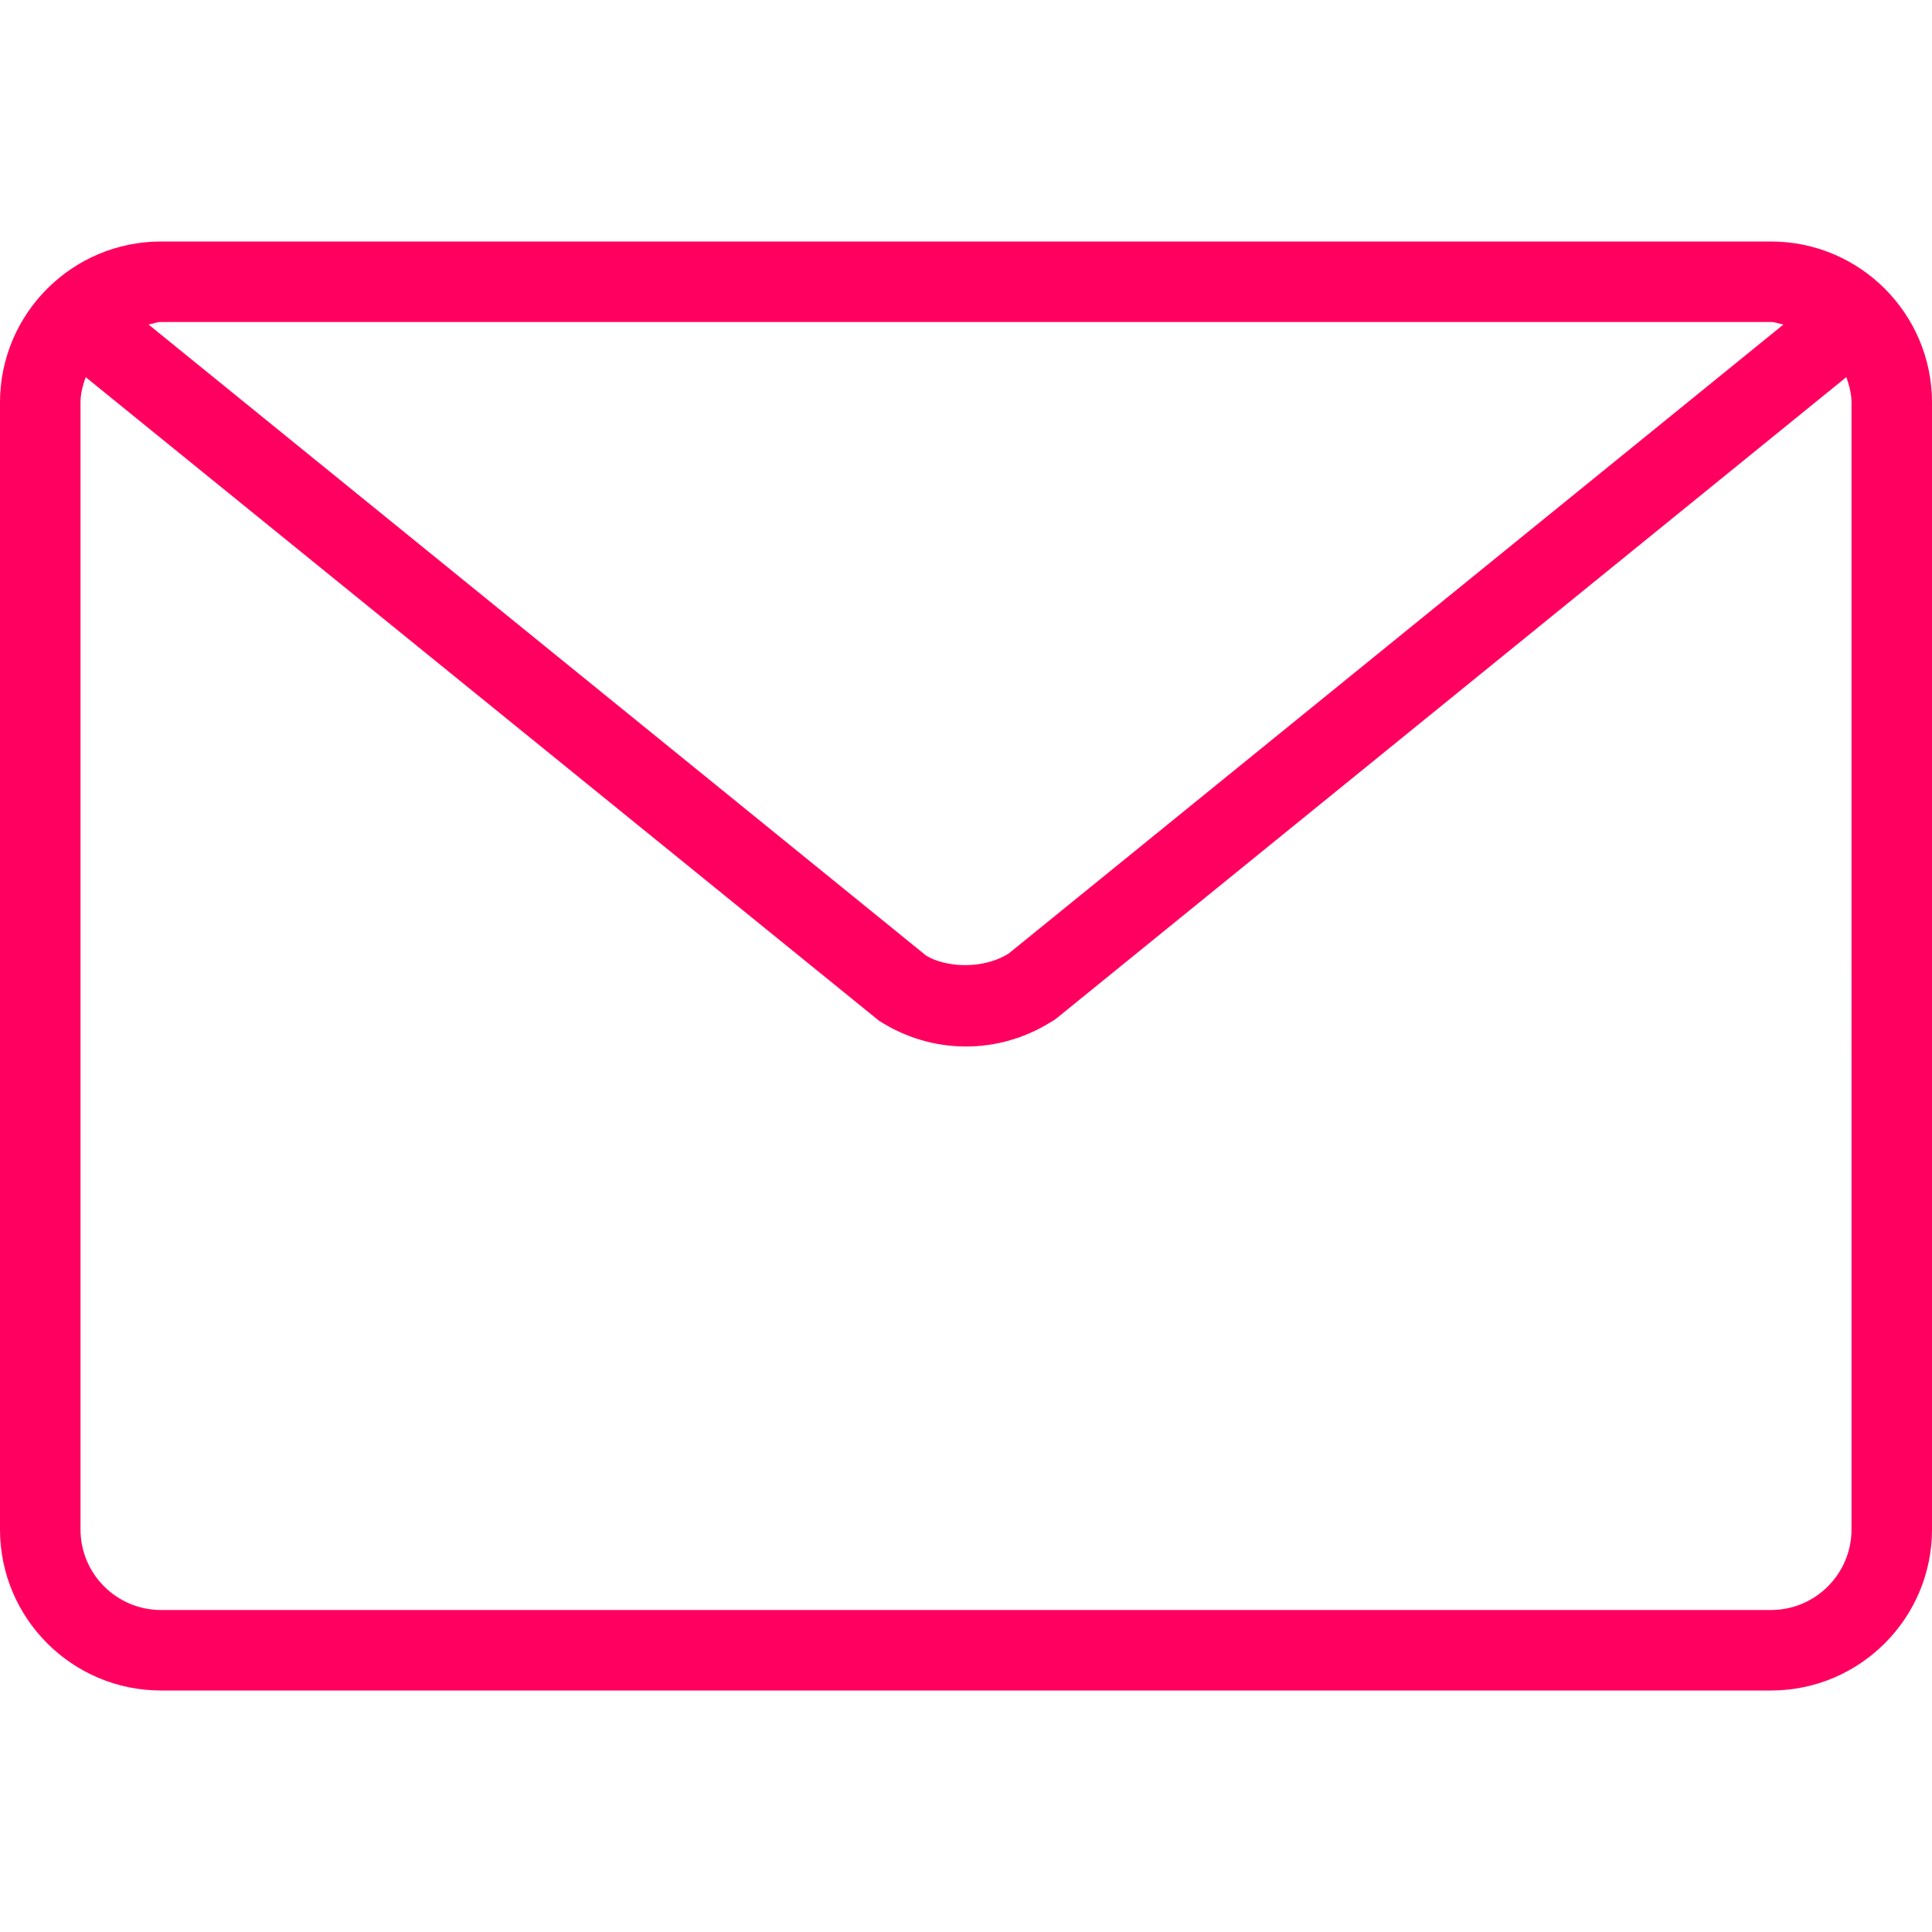 <?xml version="1.0"?>
<svg xmlns="http://www.w3.org/2000/svg" xmlns:xlink="http://www.w3.org/1999/xlink" version="1.1" id="Layer_1" x="0px" y="0px" viewBox="0 0 512 512" style="enable-background:new 0 0 512 512;" xml:space="preserve" width="512px" height="512px" class=""><g><g>
	<g>
		<path d="M469.333,64H42.667C19.135,64,0,83.135,0,106.667v298.667C0,428.865,19.135,448,42.667,448h426.667    C492.865,448,512,428.865,512,405.333V106.667C512,83.135,492.865,64,469.333,64z M42.667,85.333h426.667    c1.168,0,2.177,0.486,3.294,0.667L267.333,252.677c-6.938,4.385-16.854,3.677-21.906,0.563L39.365,86.003    C40.484,85.82,41.496,85.333,42.667,85.333z M490.667,405.333c0,11.76-9.573,21.333-21.333,21.333H42.667    c-11.76,0-21.333-9.573-21.333-21.333V106.667c0-2.385,0.637-4.585,1.362-6.728l210.221,170.54    c6.927,4.479,14.917,6.854,23.083,6.854c7.875,0,15.563-2.198,22.313-6.375c0.625-0.323,1.219-0.708,1.76-1.156l209.23-169.868    c0.727,2.145,1.363,4.346,1.363,6.733V405.333z" data-original="#000000" class="active-path" data-old_color="#FF008E" fill="#FF0060"/>
	</g>
</g></g> </svg>
